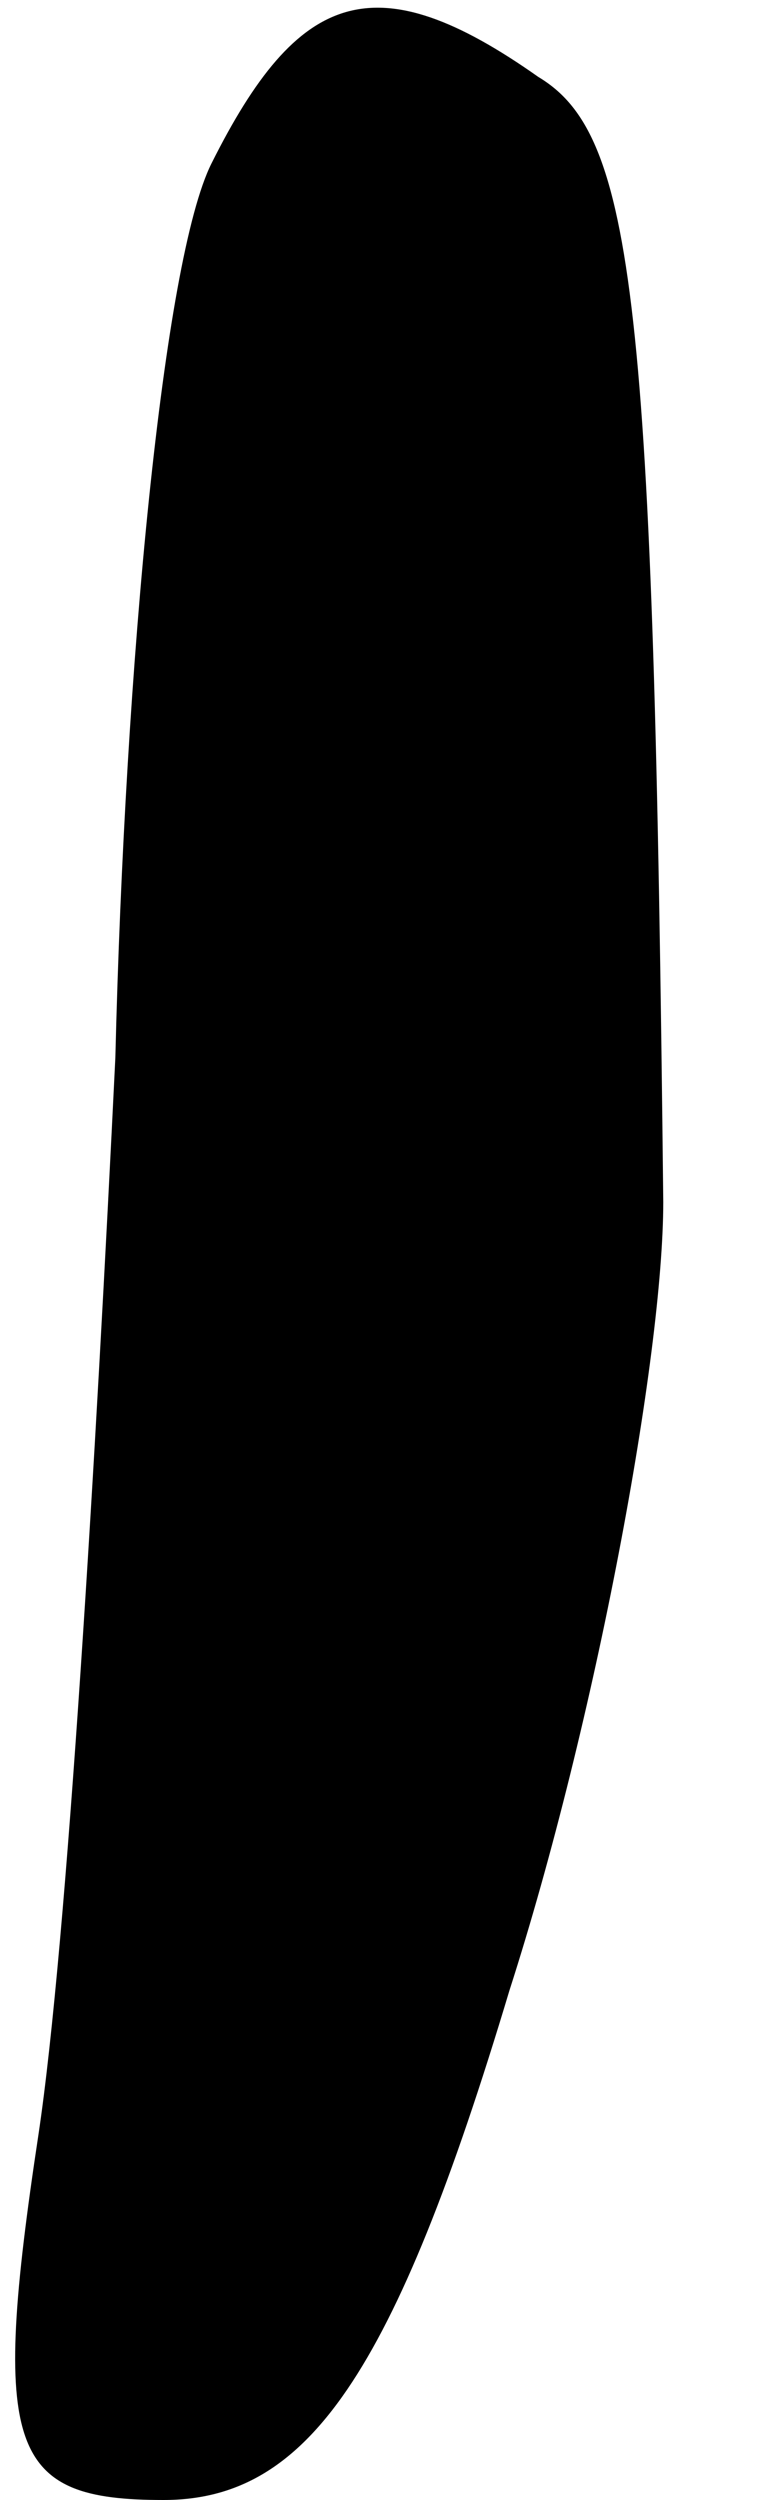 <?xml version="1.0" standalone="no"?>
<!DOCTYPE svg PUBLIC "-//W3C//DTD SVG 20010904//EN"
 "http://www.w3.org/TR/2001/REC-SVG-20010904/DTD/svg10.dtd">
<svg version="1.0" xmlns="http://www.w3.org/2000/svg"
 width="8pt" height="26pt" viewBox="0 0 8 26"
 preserveAspectRatio="xMidYMid meet">
<g transform="translate(0,26) scale(0.1,-0.1)"
fill="#000000" stroke="none">
<path fill="#000000" stroke="none" d="M22 243 c-5 -10 -9 -52 -10 -93 -2 -41
-5 -92 -8 -112 -5 -33 -3 -38 13 -38 15 0 24 13 36 53 9 28 16 66 16 82 -1 94
-3 111 -13 117 -17 12 -25 9 -34 -9z"/>
</g>
</svg>
